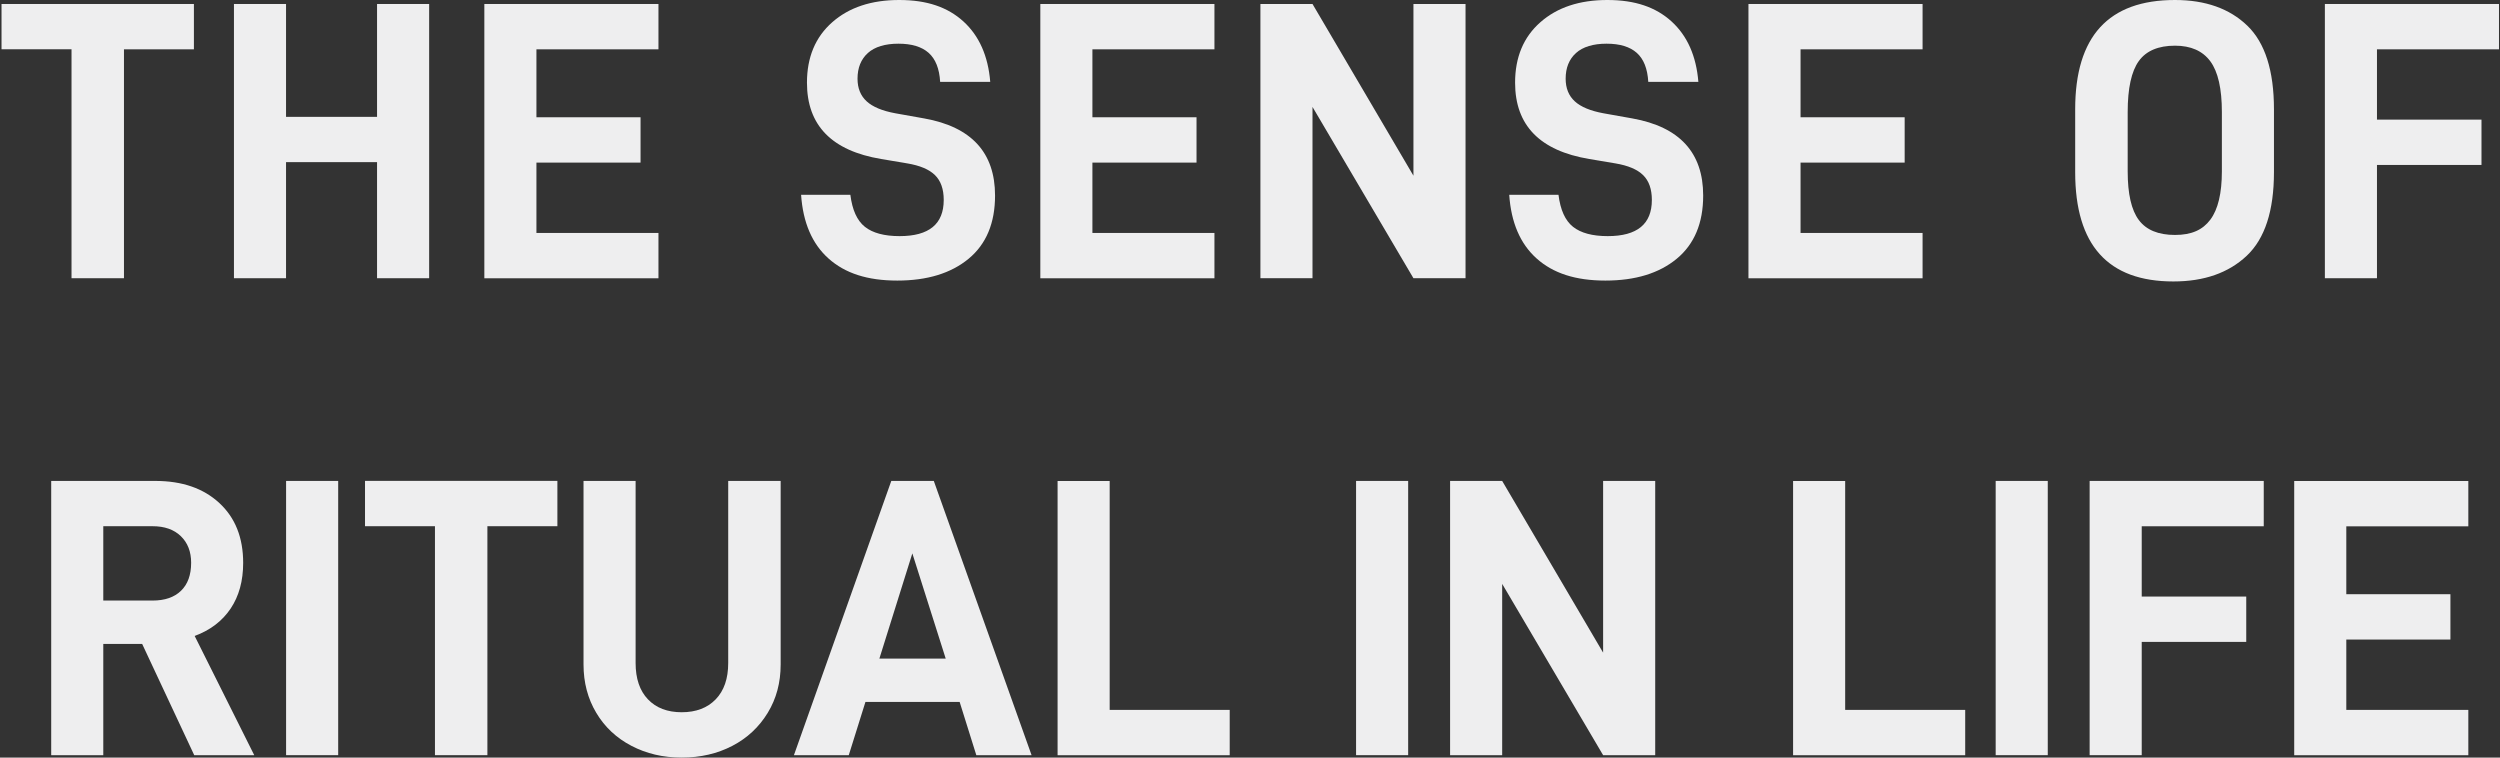 <svg width="759" height="230" viewBox="0 0 759 230" fill="none" xmlns="http://www.w3.org/2000/svg">
<rect x="0" y="0" width="759" height="230" fill="#333333" stroke="none"/>
<g style="mix-blend-mode:multiply">
<path d="M37.635 14.958V84.469H21.715V14.958H0.464V1.212H58.869V14.976H37.635V14.958Z" fill="#EEEEEF"/>
<path d="M130.288 84.469H114.474V49.223H86.841V84.469H71.027V1.212H86.841V35.478H114.474V1.212H130.288V84.469Z" fill="#EEEEEF"/>
<path d="M162.86 35.603H194.47V49.366H162.86V70.724H199.907V84.487H147.047V1.212H199.907V14.976H162.86V35.603Z" fill="#EEEEEF"/>
<path d="M243.211 59.136H258.169C258.739 63.718 260.201 66.962 262.572 68.852C264.943 70.742 268.473 71.687 273.126 71.687C282.058 71.687 286.515 68.032 286.515 60.705C286.515 57.406 285.624 54.893 283.859 53.163C282.094 51.434 279.277 50.239 275.408 49.598L267.564 48.278C252.517 45.782 244.994 38.063 244.994 25.102C244.994 17.382 247.543 11.267 252.66 6.757C257.776 2.246 264.551 0 273.002 0C281.452 0 287.71 2.175 292.488 6.507C297.266 10.857 299.993 16.972 300.635 24.852H285.428C285.196 20.823 284.019 17.899 281.934 16.045C279.848 14.191 276.781 13.264 272.77 13.264C268.759 13.264 265.567 14.209 263.481 16.099C261.396 17.988 260.344 20.591 260.344 23.89C260.344 26.778 261.271 29.078 263.125 30.771C264.979 32.465 267.867 33.659 271.807 34.39L280.614 35.959C294.93 38.526 302.097 46.335 302.097 59.367C302.097 67.729 299.423 74.129 294.074 78.55C288.726 82.972 281.506 85.183 272.413 85.183C263.321 85.183 256.529 82.954 251.537 78.479C246.545 74.022 243.781 67.551 243.211 59.118V59.136Z" fill="#EEEEEF"/>
<path d="M331.656 35.603H363.265V49.366H331.656V70.724H368.703V84.487H315.842V1.212H368.703V14.976H331.656V35.603Z" fill="#EEEEEF"/>
<path d="M444.936 84.469H429.122L398.476 32.465V84.469H382.662V1.212H398.476L429.122 53.342V1.212H444.936V84.469Z" fill="#EEEEEF"/>
<path d="M458.199 59.136H473.157C473.727 63.718 475.189 66.962 477.56 68.852C479.932 70.742 483.462 71.687 488.115 71.687C497.047 71.687 501.504 68.032 501.504 60.705C501.504 57.406 500.612 54.893 498.847 53.163C497.082 51.434 494.265 50.239 490.397 49.598L482.552 48.278C467.505 45.782 459.982 38.063 459.982 25.102C459.982 17.382 462.531 11.267 467.648 6.757C472.765 2.246 479.539 0 487.99 0C496.44 0 502.698 2.175 507.476 6.507C512.254 10.857 514.982 16.972 515.623 24.852H500.416C500.184 20.823 499.008 17.899 496.922 16.045C494.836 14.191 491.769 13.264 487.758 13.264C483.747 13.264 480.556 14.209 478.47 16.099C476.384 17.988 475.332 20.591 475.332 23.89C475.332 26.778 476.259 29.078 478.113 30.771C479.967 32.465 482.855 33.659 486.795 34.39L495.603 35.959C509.918 38.526 517.085 46.335 517.085 59.367C517.085 67.729 514.411 74.129 509.063 78.55C503.714 82.972 496.494 85.183 487.402 85.183C478.309 85.183 471.517 82.954 466.525 78.479C461.533 74.022 458.77 67.551 458.199 59.118V59.136Z" fill="#EEEEEF"/>
<path d="M546.646 35.603H578.255V49.366H546.646V70.724H583.692V84.487H530.832V1.212H583.692V14.976H546.646V35.603Z" fill="#EEEEEF"/>
<path d="M630.026 33.178C630.026 11.053 640.117 0 660.316 0C669.569 0 676.896 2.603 682.28 7.791C687.665 12.979 690.374 21.447 690.374 33.196V52.254C690.374 64.003 687.611 72.471 682.102 77.659C676.593 82.847 669.177 85.45 659.835 85.45C639.957 85.45 630.026 74.397 630.026 52.272V33.214V33.178ZM674.561 52.005V34.016C674.561 26.938 673.402 21.804 671.067 18.63C668.731 15.457 665.148 13.87 660.334 13.87C655.271 13.87 651.598 15.421 649.352 18.523C647.106 21.625 645.965 26.796 645.965 34.034V52.022C645.965 58.868 647.088 63.789 649.352 66.802C651.598 69.815 655.271 71.33 660.334 71.33C665.397 71.33 668.749 69.779 671.067 66.677C673.384 63.575 674.561 58.69 674.561 52.022V52.005Z" fill="#EEEEEF"/>
<path d="M721.646 36.316H753.38V50.079H721.646V84.469H705.832V1.212H758.692V14.976H721.646V36.334V36.316Z" fill="#EEEEEF"/>
<path d="M31.359 195.485V229.269H15.546V146.012H47.155C55.285 146.012 61.756 148.241 66.588 152.716C71.419 157.173 73.826 163.234 73.826 170.882C73.826 176.356 72.56 180.973 70.028 184.753C67.497 188.532 63.86 191.313 59.1 193.078L77.195 229.287H58.975L43.162 195.503H31.342L31.359 195.485ZM46.317 182.328C50.025 182.328 52.896 181.347 54.946 179.369C56.996 177.39 58.03 174.555 58.03 170.865C58.03 167.477 56.978 164.785 54.892 162.771C52.807 160.756 49.954 159.758 46.317 159.758H31.359V182.328H46.317Z" fill="#EEEEEF"/>
<path d="M102.672 146.012V229.269H86.859V146.012H102.672Z" fill="#EEEEEF"/>
<path d="M147.973 159.758V229.27H132.053V159.758H110.819V145.995H169.224V159.758H147.991H147.973Z" fill="#EEEEEF"/>
<path d="M181.026 216.415C178.459 212.119 177.158 207.216 177.158 201.761V146.012H192.971V201.279C192.971 206.022 194.219 209.712 196.715 212.315C199.211 214.936 202.634 216.237 206.966 216.237C211.298 216.237 214.757 214.936 217.289 212.315C219.82 209.694 221.086 206.022 221.086 201.279V146.012H237.007V201.761C237.007 207.234 235.705 212.119 233.084 216.415C230.464 220.712 226.898 224.064 222.352 226.435C217.806 228.806 212.671 230 206.966 230C201.261 230 196.252 228.806 191.705 226.435C187.159 224.064 183.594 220.73 181.026 216.415Z" fill="#EEEEEF"/>
<path d="M262.75 213.099L257.687 229.269H241.036L270.595 146.012H283.502L313.186 229.269H296.41L291.346 213.099H262.75ZM276.995 167.976L266.976 199.96H287.121L276.977 167.976H276.995Z" fill="#EEEEEF"/>
<path d="M336.897 146.012V215.524H373.338V229.287H321.083V146.03H336.897V146.012Z" fill="#EEEEEF"/>
<path d="M427.517 146.012V229.269H411.703V146.012H427.517Z" fill="#EEEEEF"/>
<path d="M502.52 229.269H486.706L456.06 177.265V229.269H440.246V146.012H456.06L486.706 198.142V146.012H502.52V229.269Z" fill="#EEEEEF"/>
<path d="M560.194 146.012V215.524H596.635V229.287H544.381V146.03H560.194V146.012Z" fill="#EEEEEF"/>
<path d="M621.701 146.012V229.269H605.888V146.012H621.701Z" fill="#EEEEEF"/>
<path d="M650.226 181.116H681.96V194.879H650.226V229.269H634.412V146.012H687.272V159.775H650.226V181.134V181.116Z" fill="#EEEEEF"/>
<path d="M712.338 180.403H743.947V194.166H712.338V215.524H749.385V229.287H696.524V146.03H749.385V159.794H712.338V180.421V180.403Z" fill="#EEEEEF"/>
</g>
</svg>
